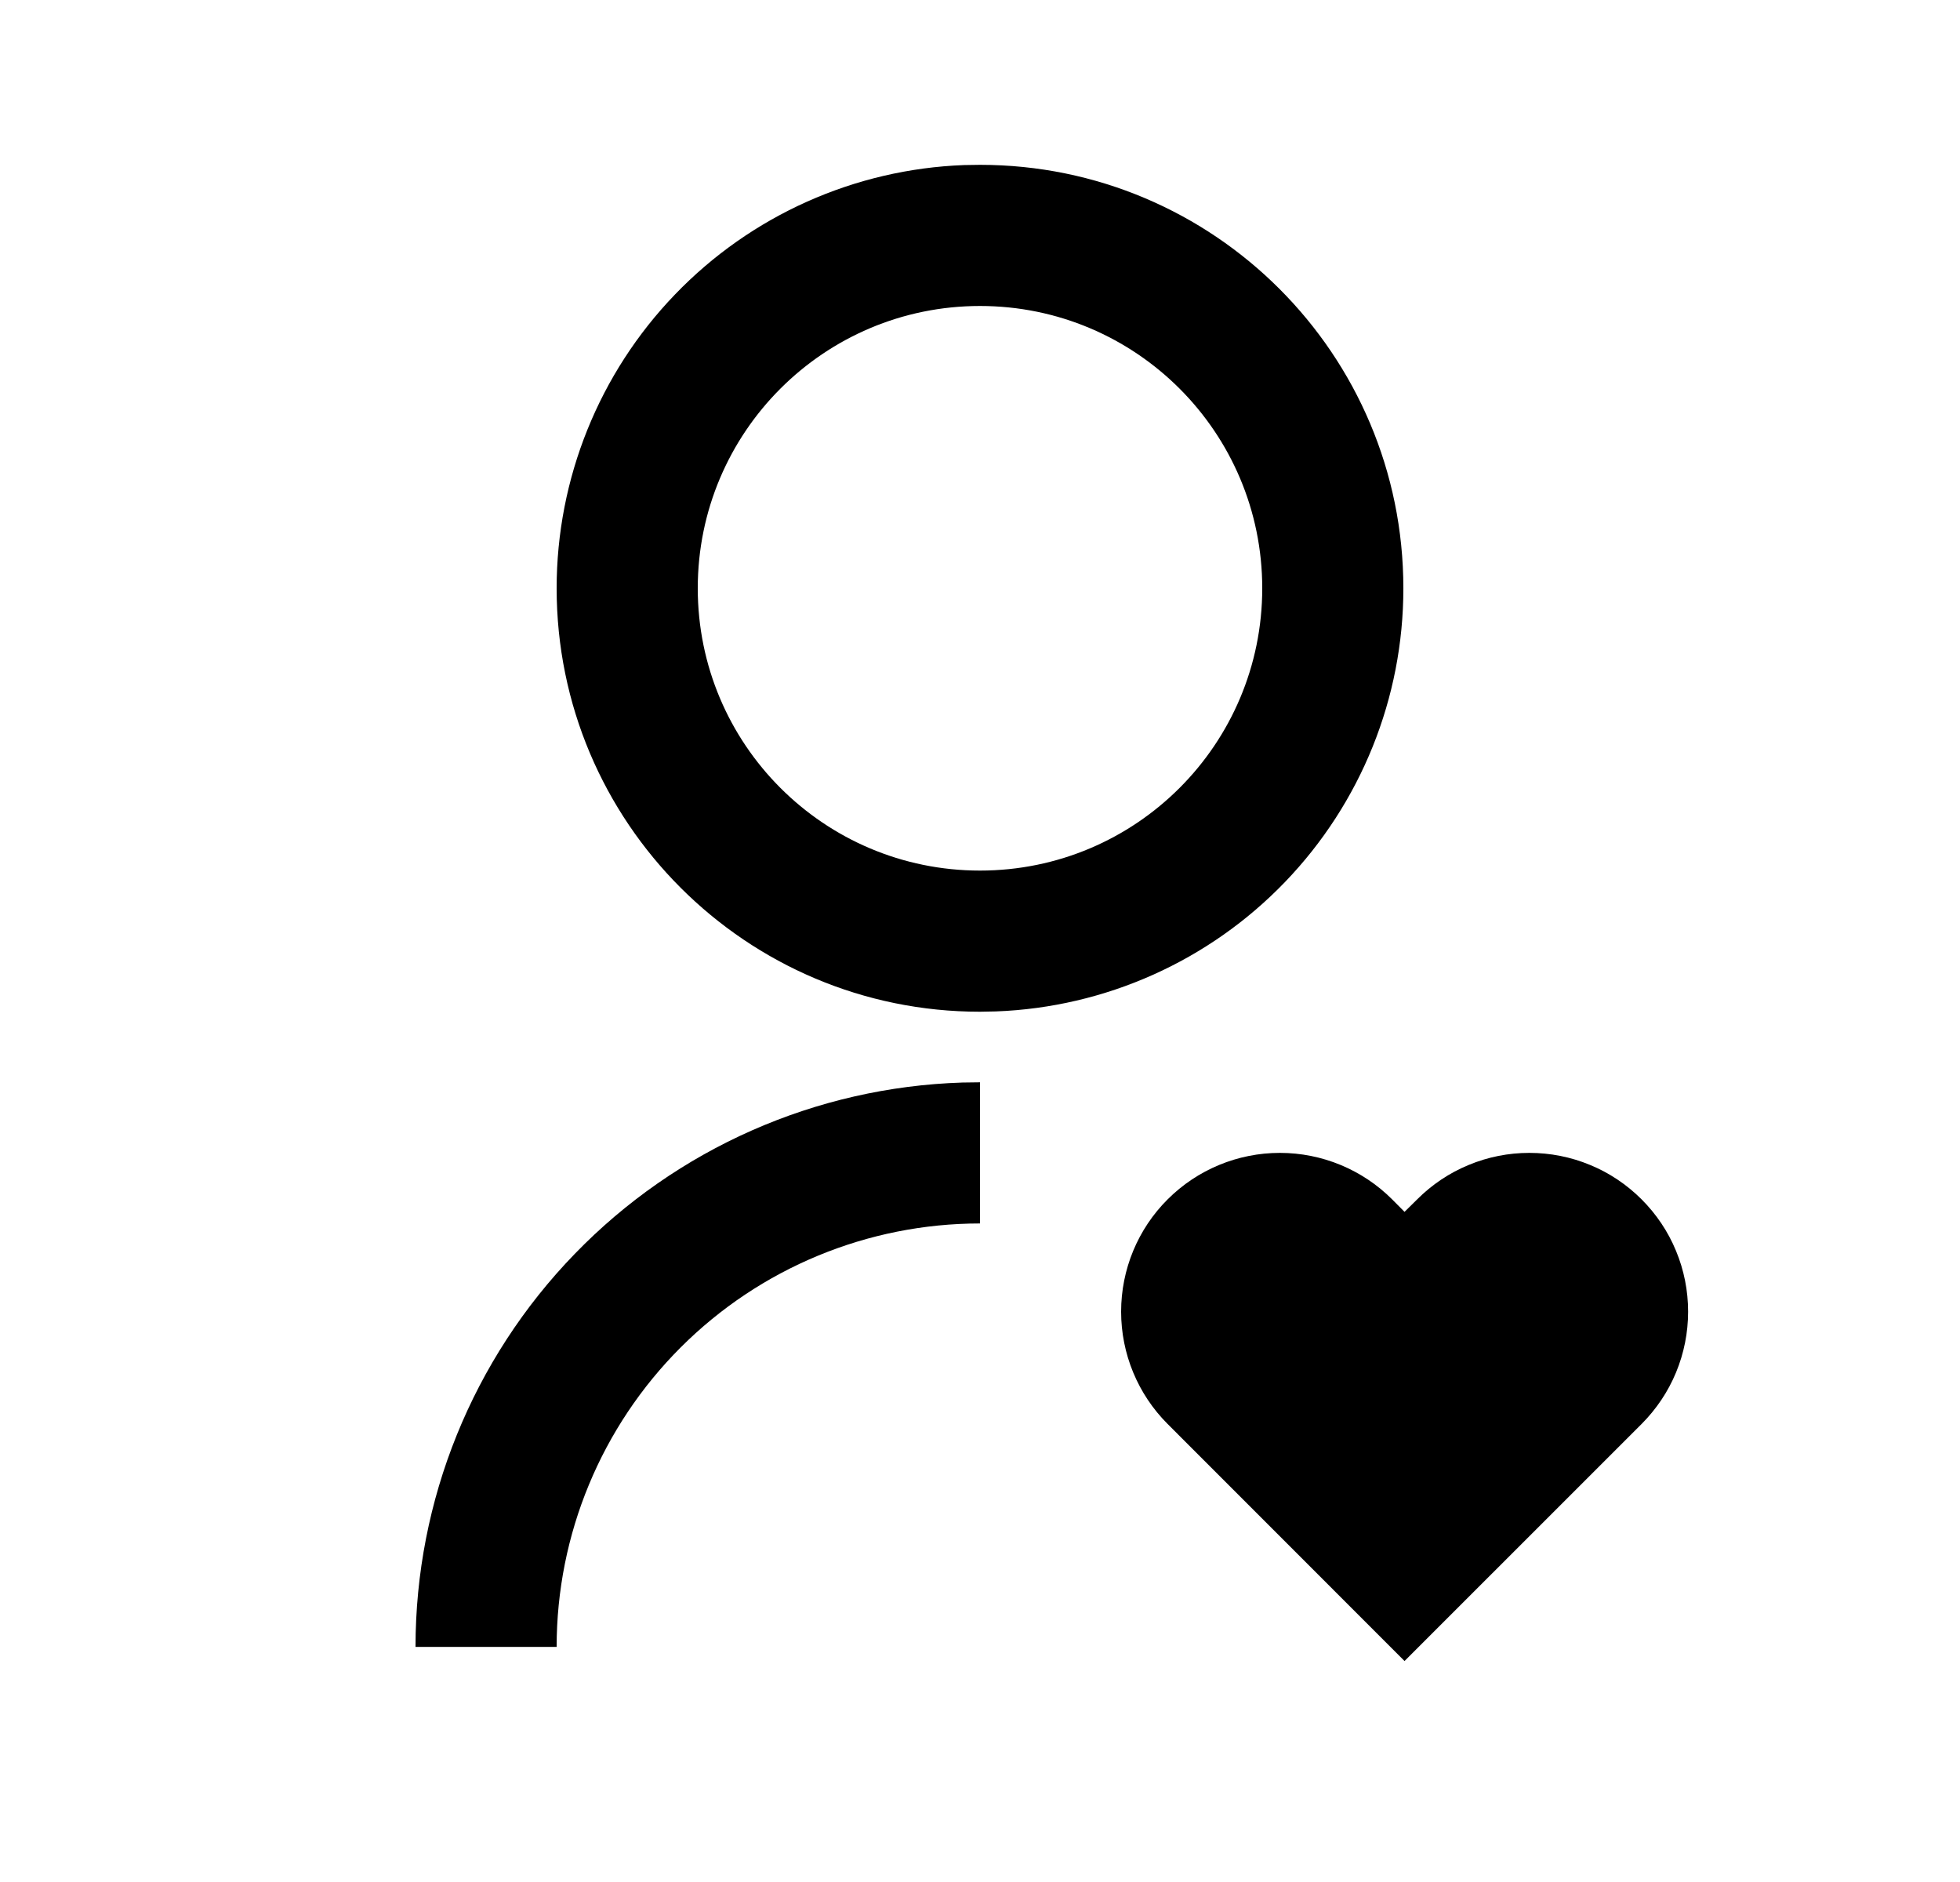 <svg width="25" height="24" viewBox="0 0 25 24" fill="none" xmlns="http://www.w3.org/2000/svg">
<path d="M17.757 15.295L17.915 15.454L18.076 15.295C18.264 15.107 18.487 14.957 18.733 14.856C18.978 14.754 19.241 14.702 19.507 14.702C19.773 14.702 20.037 14.754 20.282 14.856C20.528 14.957 20.751 15.107 20.939 15.295C21.127 15.483 21.277 15.706 21.378 15.952C21.48 16.197 21.532 16.461 21.532 16.727C21.532 16.992 21.48 17.256 21.378 17.502C21.277 17.747 21.127 17.97 20.939 18.159L17.915 21.182L14.893 18.159C14.513 17.779 14.3 17.264 14.3 16.727C14.3 16.189 14.513 15.674 14.893 15.295C15.273 14.915 15.788 14.702 16.325 14.702C16.862 14.702 17.377 14.915 17.757 15.295ZM12.5 13.802V15.602C11.068 15.602 9.694 16.171 8.682 17.183C7.669 18.196 7.1 19.569 7.1 21.002H5.3C5.3 19.131 6.028 17.334 7.33 15.991C8.632 14.647 10.405 13.864 12.275 13.805L12.5 13.802ZM12.5 2.102C15.483 2.102 17.9 4.518 17.9 7.502C17.901 8.899 17.359 10.242 16.39 11.248C15.421 12.255 14.099 12.846 12.703 12.898L12.5 12.902C9.517 12.902 7.1 10.485 7.1 7.502C7.1 6.104 7.641 4.761 8.61 3.755C9.579 2.748 10.901 2.157 12.297 2.105L12.5 2.102ZM12.5 3.902C10.511 3.902 8.9 5.513 8.9 7.502C8.9 9.491 10.511 11.102 12.5 11.102C14.489 11.102 16.1 9.491 16.1 7.502C16.1 5.513 14.489 3.902 12.5 3.902Z" fill="#0A0D14" style="fill:#0A0D14;fill:color(display-p3 0.039 0.051 0.078);fill-opacity:1;"/>
</svg>
